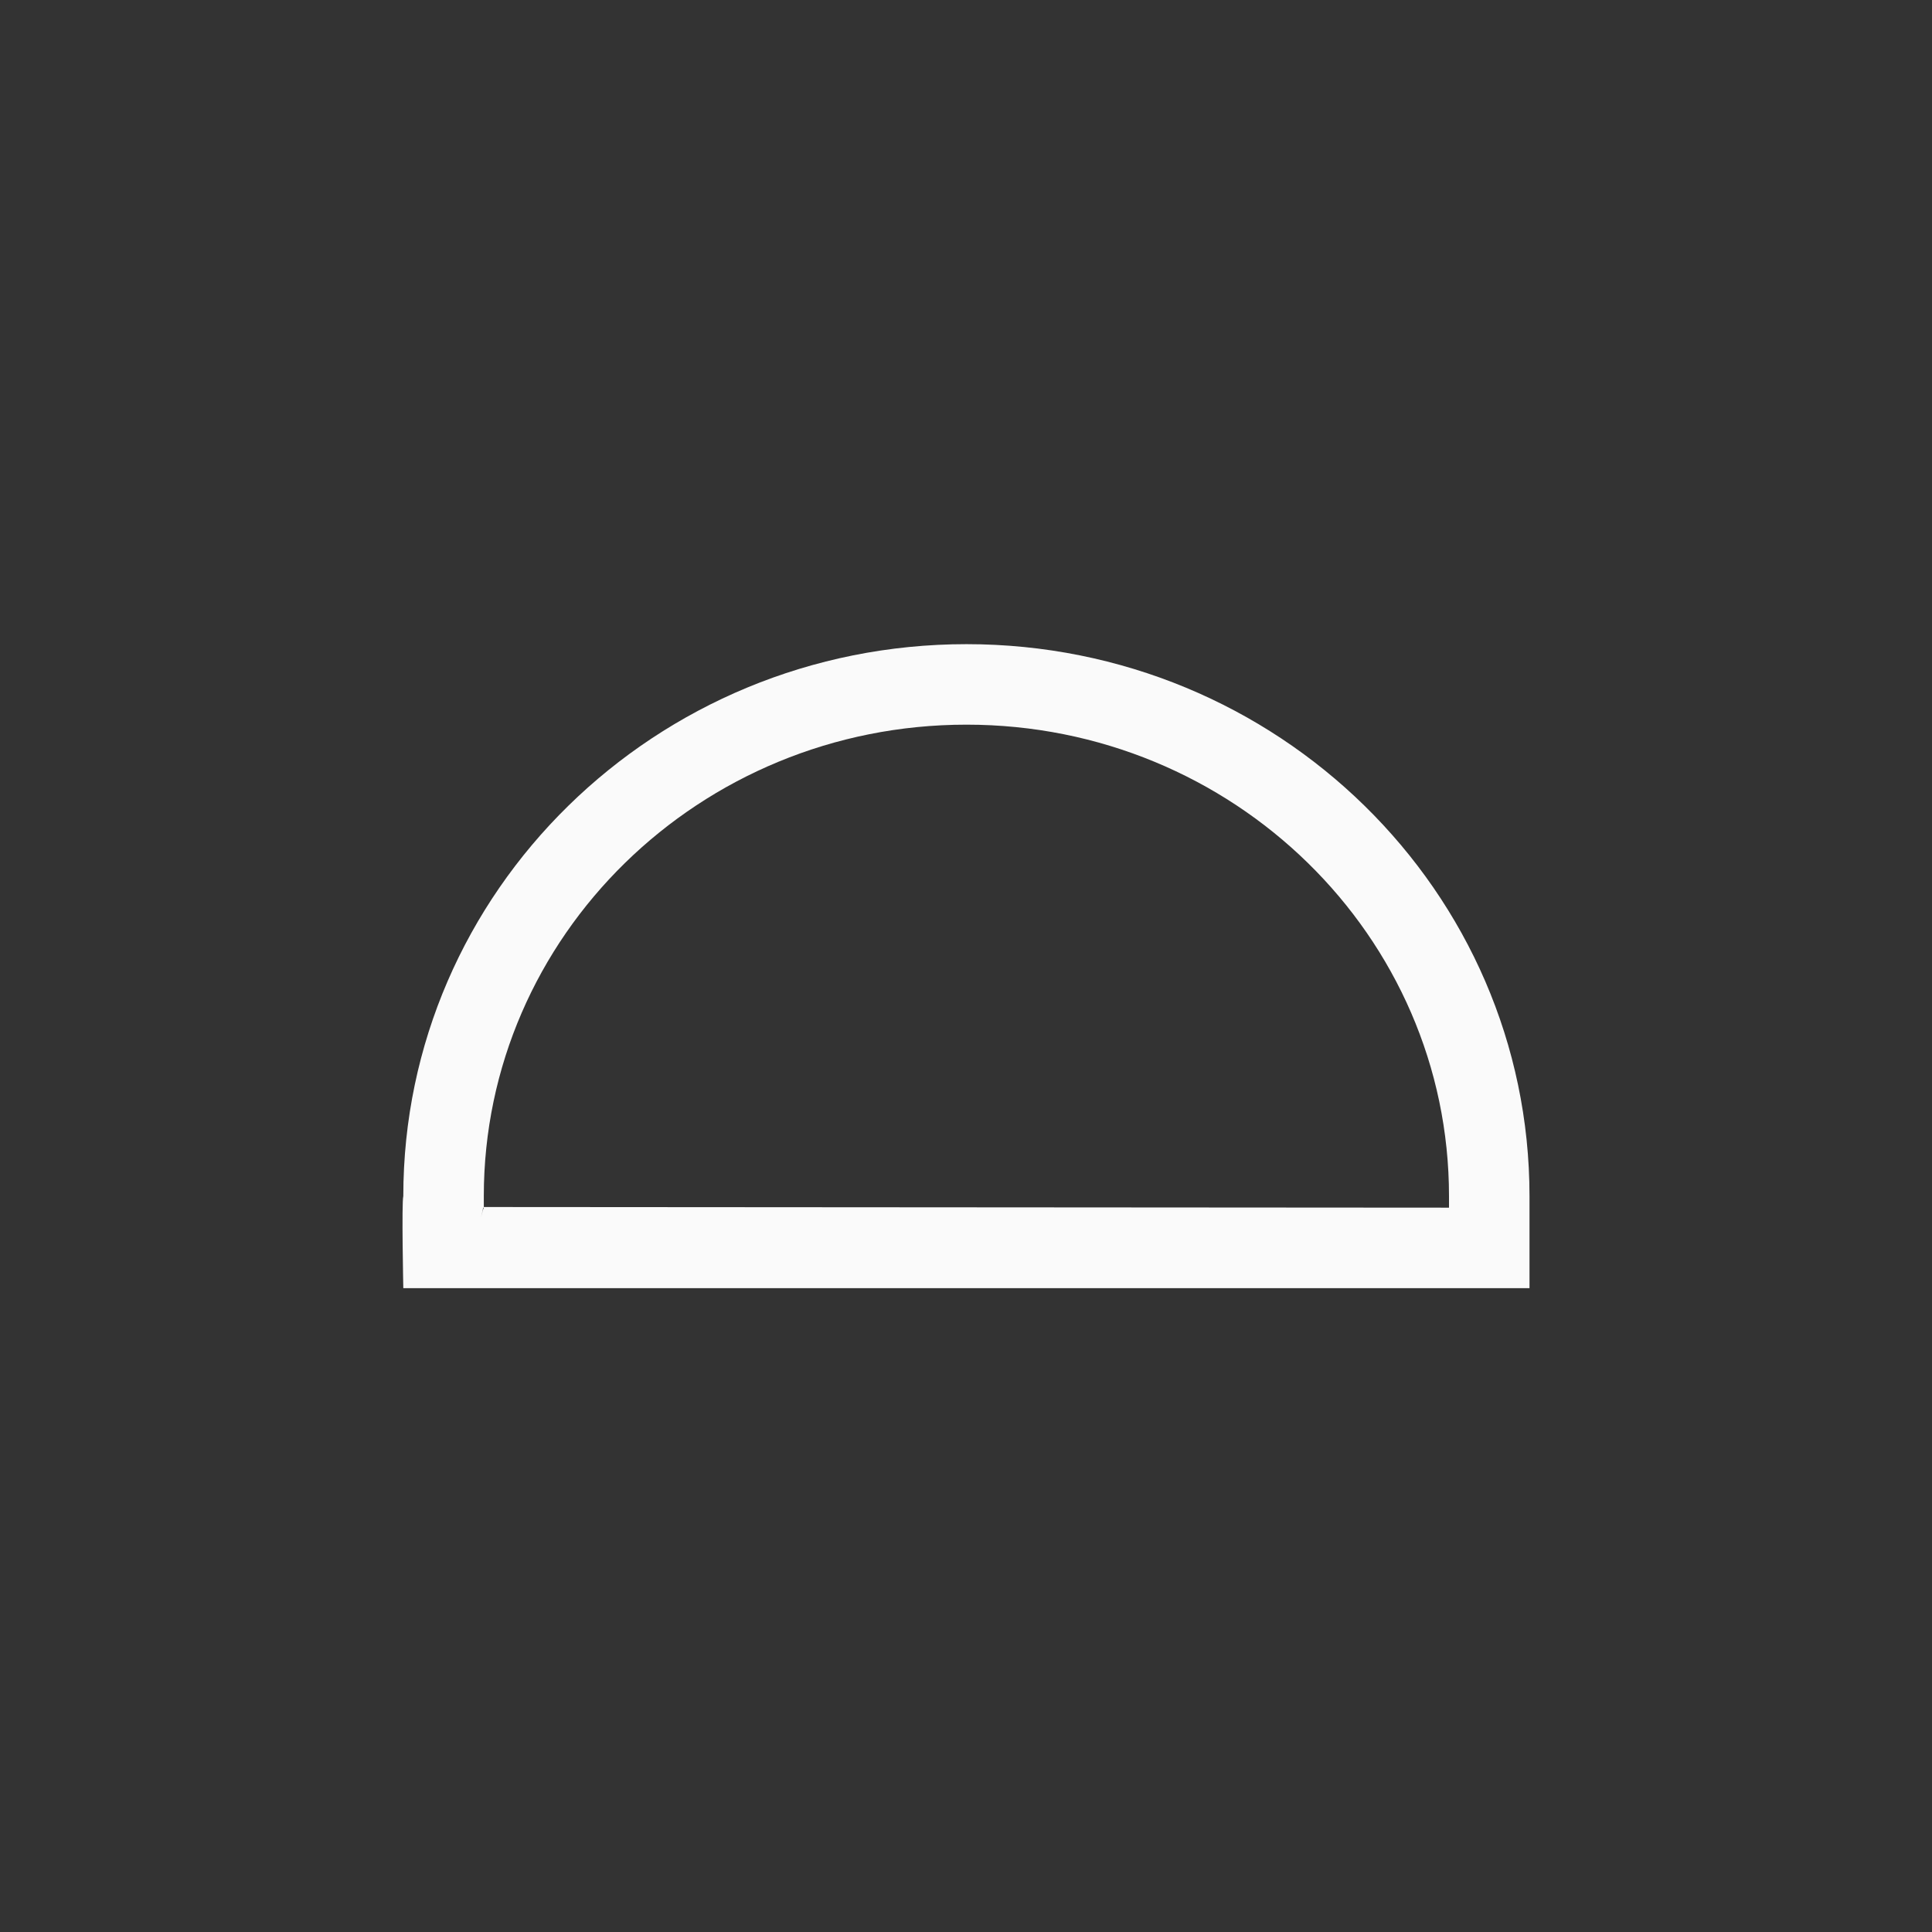 <svg xmlns="http://www.w3.org/2000/svg" width="24" height="24" viewBox="0 0 24 24">
  <rect x="0" y="0" width="24" height="24" fill="#333333" stroke="none"/>
  <path fill="#fafafa" d="M6.001,15.002 C5.999,15.03 5.993,15.054 5.974,15.123 L6.008,15.002 L6.001,15.002 Z M18,15.002 L18,14.859 C18,11.629 15.321,9.002 12.006,9.002 C8.69,9.002 6.01,11.629 6.01,14.859 L6.01,14.994 L18,15.002 Z M12.006,8.002 C15.869,8.002 19,11.072 19,14.859 L19,16.002 L5.01,16.002 C5.01,16.002 4.988,14.938 5.01,14.859 C5.01,11.072 8.143,8.002 12.006,8.002 Z"/>
</svg>

